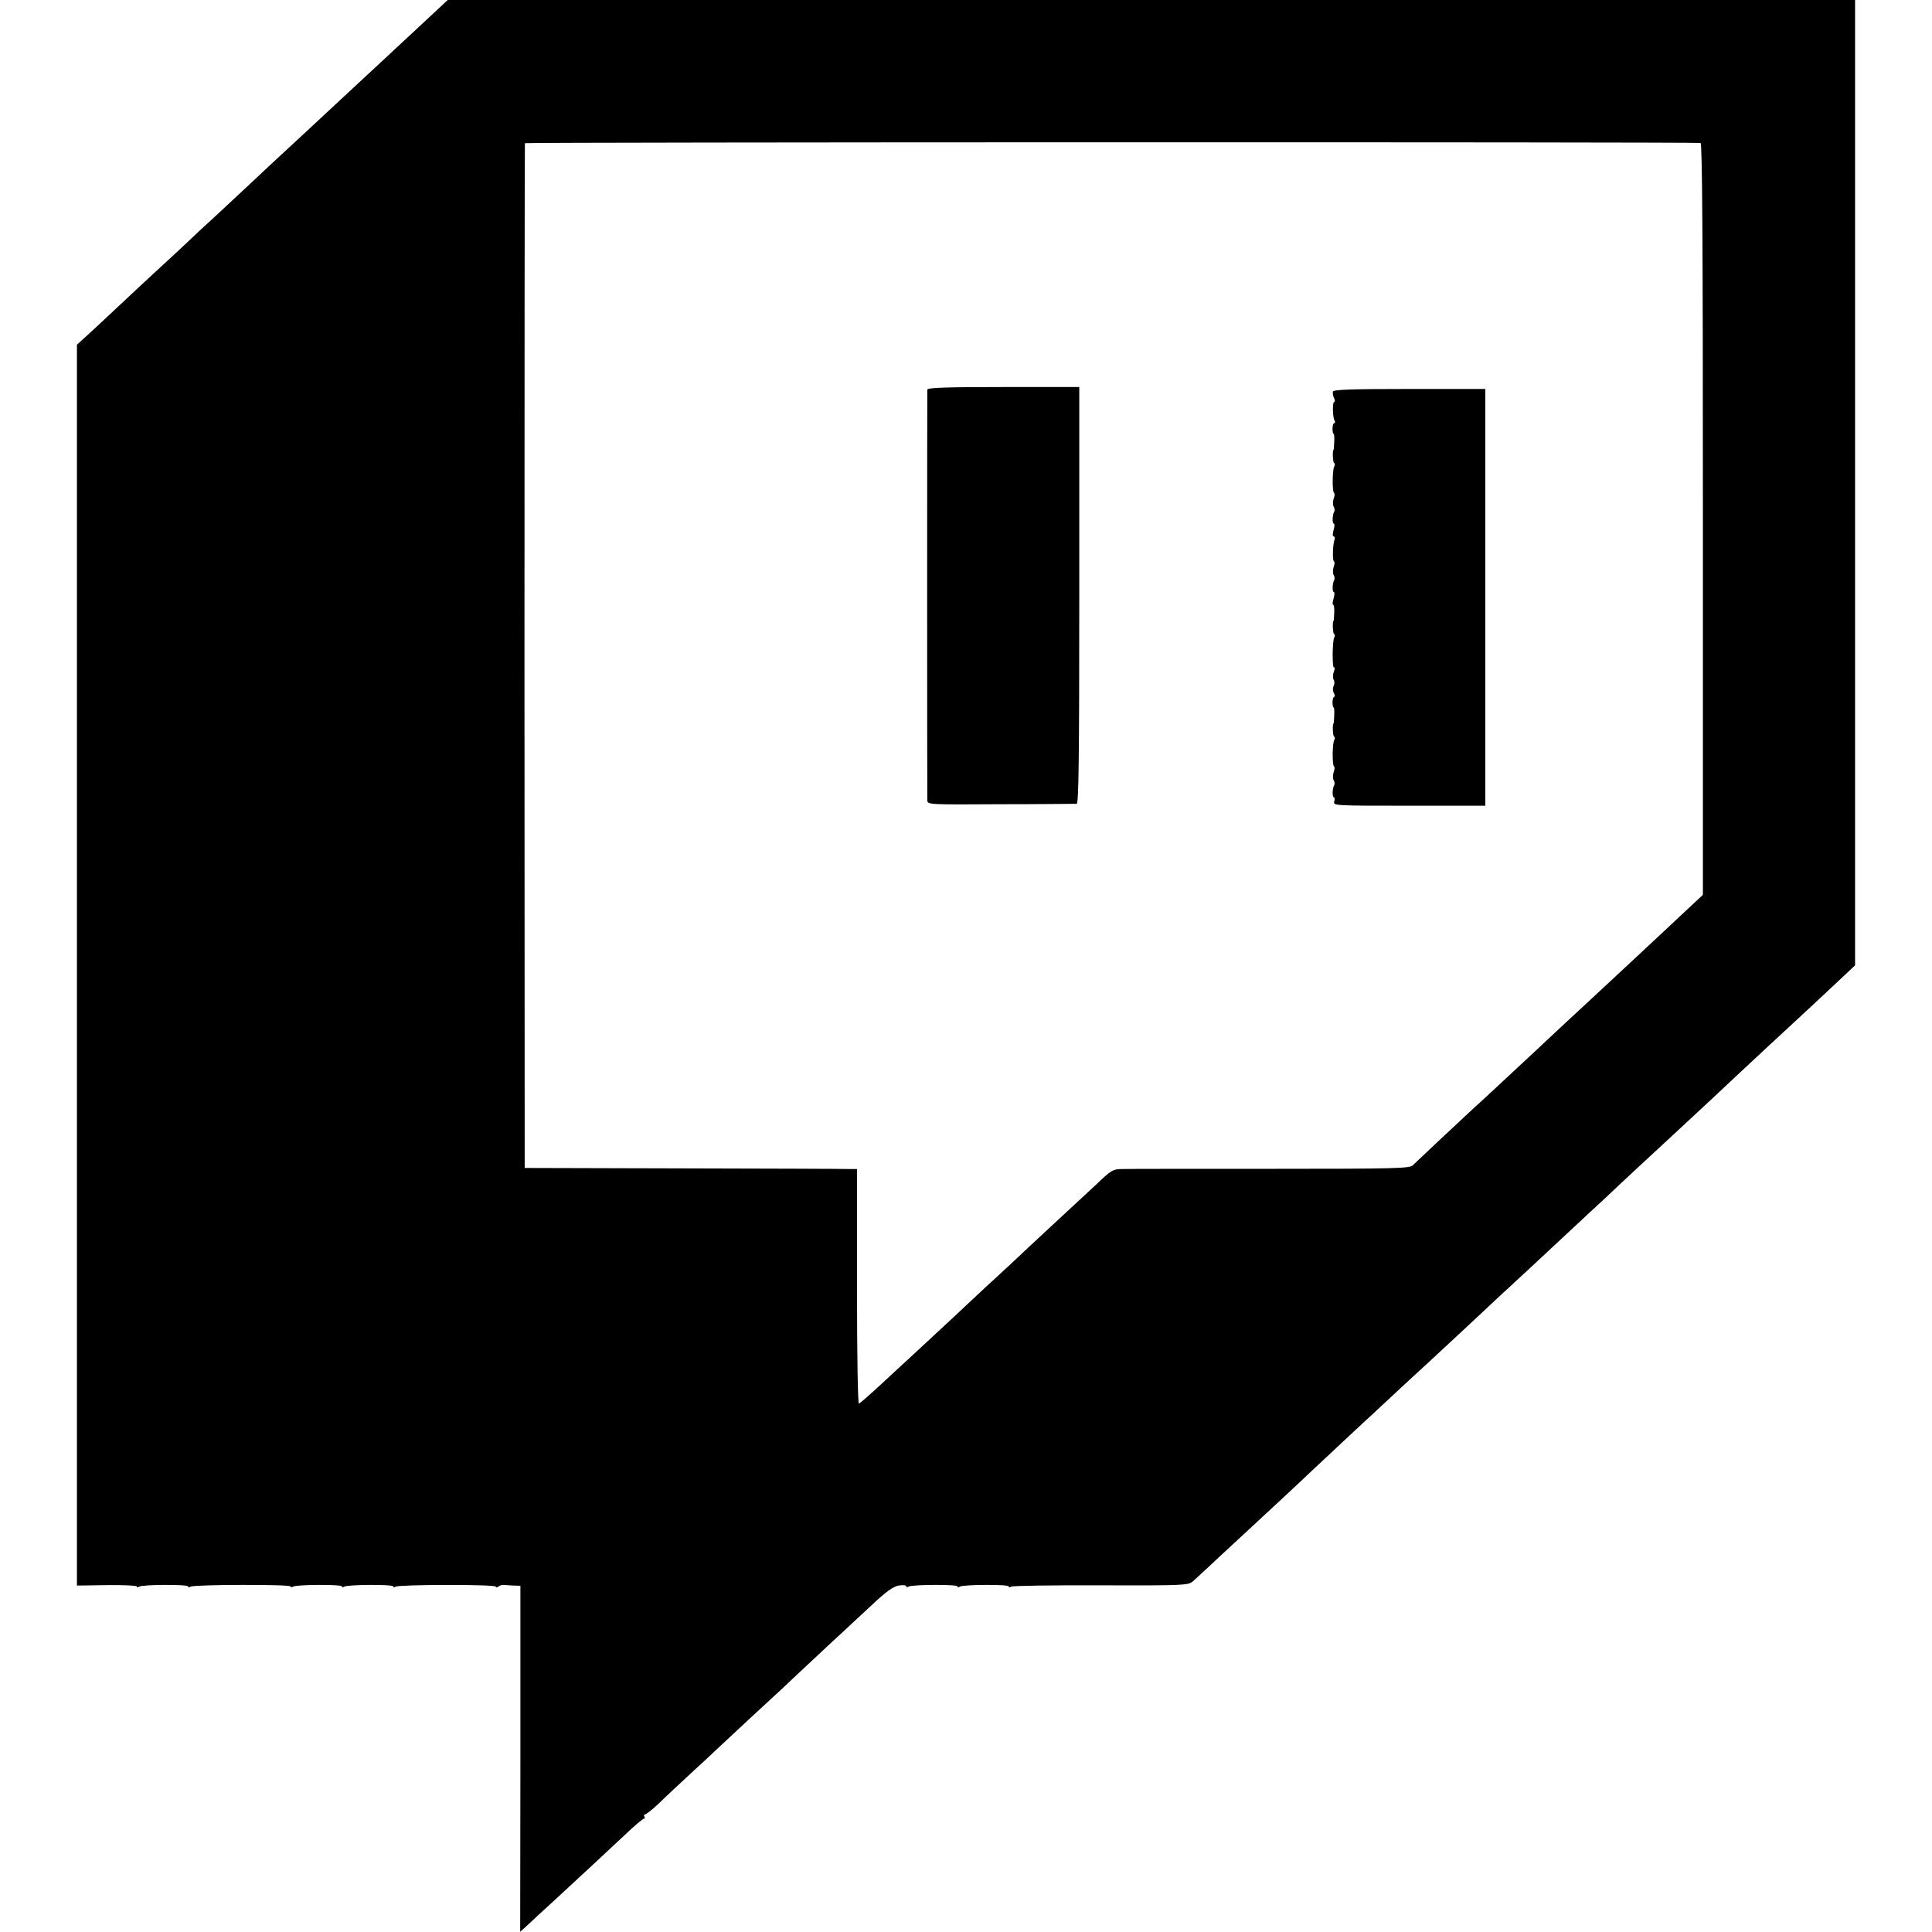 <?xml version="1.0" standalone="no"?>
<!DOCTYPE svg PUBLIC "-//W3C//DTD SVG 20010904//EN"
 "http://www.w3.org/TR/2001/REC-SVG-20010904/DTD/svg10.dtd">
<svg version="1.0" xmlns="http://www.w3.org/2000/svg"
 width="904pt" height="904pt" viewBox="0 0 904 904"
 preserveAspectRatio="xMidYMid meet">
<g transform="translate(0,904) scale(0.1,-0.1)"
fill="#000000" stroke="none">
<path d="M2050 8998 c-25 -23 -84 -78 -131 -122 -48 -45 -130 -121 -184 -171
-53 -49 -116 -108 -140 -130 -65 -61 -243 -226 -280 -260 -18 -16 -86 -80
-151 -141 -66 -61 -144 -134 -174 -162 -30 -27 -83 -76 -117 -109 -34 -32
-101 -94 -149 -138 -48 -44 -113 -105 -145 -135 -32 -30 -94 -88 -138 -129
l-81 -74 0 -2903 0 -2903 140 2 c77 1 140 -2 140 -6 0 -5 5 -5 11 -1 16 10
229 11 229 1 0 -5 5 -5 12 -1 16 10 468 11 468 1 0 -5 5 -5 11 -1 16 10 229
11 229 1 0 -5 5 -5 11 -1 16 10 229 11 229 1 0 -5 5 -5 12 -1 16 10 468 11
468 0 0 -5 6 -4 13 1 6 5 18 8 25 7 6 -1 27 -2 45 -3 l32 -1 0 -810 -1 -809
30 27 c39 37 72 67 143 132 106 98 252 233 325 302 40 38 76 68 81 68 4 0 5 5
2 10 -3 6 -2 10 3 10 5 0 32 21 60 47 27 27 96 91 152 143 57 52 120 111 140
130 20 19 86 80 145 135 60 55 123 114 141 130 17 17 83 78 145 136 63 59 128
120 145 135 17 16 75 70 128 119 71 67 106 92 131 96 19 3 35 2 35 -3 0 -5 5
-6 11 -2 16 10 229 11 229 1 0 -5 5 -5 11 -1 16 10 229 11 229 1 0 -5 5 -5 11
-1 7 4 195 7 420 6 394 -1 408 0 431 19 12 11 68 62 123 114 55 51 116 107
135 125 52 48 259 240 295 275 46 43 253 237 295 275 19 18 84 78 144 134 60
55 117 108 126 116 9 8 72 67 140 130 68 63 138 129 155 145 81 74 241 223
275 255 21 19 66 62 101 94 35 33 98 91 140 130 66 63 255 238 345 321 87 80
251 234 284 265 36 34 228 212 279 259 14 13 79 73 144 134 l117 110 0 2258 0
2259 -3293 0 -3292 0 -45 -42z m5907 -627 c8 -1 11 -428 11 -1760 l0 -1758
-106 -99 c-58 -55 -120 -112 -138 -129 -84 -79 -261 -243 -290 -270 -48 -44
-208 -193 -263 -245 -71 -66 -251 -234 -286 -265 -55 -51 -257 -240 -274 -257
-15 -15 -70 -17 -666 -17 -358 0 -670 0 -695 -1 -42 0 -51 -6 -116 -68 -40
-37 -113 -105 -164 -152 -51 -47 -120 -111 -154 -143 -33 -32 -95 -89 -136
-127 -41 -38 -96 -88 -121 -112 -39 -37 -88 -83 -304 -283 -18 -16 -76 -70
-130 -120 -53 -49 -101 -91 -106 -93 -5 -2 -9 214 -9 547 l0 551 -37 0 c-21 1
-371 2 -778 3 l-740 2 -1 2395 c0 1317 1 2397 2 2400 2 5 5465 6 5501 1z"/>
<path d="M4339 7217 c-1 -15 -1 -1895 0 -1922 1 -20 7 -20 343 -18 189 0 349
2 356 2 9 1 12 203 12 975 l0 975 -355 0 c-268 0 -355 -3 -356 -12z"/>
<path d="M6237 7208 c-2 -7 0 -21 5 -30 5 -10 5 -18 1 -18 -9 0 -8 -74 2 -89
3 -6 3 -11 -2 -11 -4 0 -8 -11 -8 -25 0 -14 2 -25 5 -25 3 0 4 -17 3 -37 -1
-21 -2 -38 -3 -38 -6 0 -4 -58 2 -61 5 -3 5 -10 1 -17 -9 -15 -10 -118 -1
-123 4 -3 3 -15 -2 -28 -4 -12 -4 -29 0 -36 5 -8 6 -19 3 -24 -9 -14 -10 -56
-2 -56 4 0 4 -13 -1 -30 -5 -17 -5 -30 0 -30 5 0 7 -6 5 -12 -9 -24 -11 -99
-4 -104 5 -3 4 -15 -1 -28 -4 -12 -4 -29 0 -36 5 -8 6 -19 3 -24 -9 -14 -10
-56 -2 -56 4 0 4 -13 -1 -30 -5 -16 -6 -30 -2 -30 4 0 6 -17 5 -37 -1 -21 -2
-38 -3 -38 -6 0 -4 -58 2 -61 5 -3 5 -10 1 -17 -9 -15 -10 -146 -1 -140 5 2 4
-7 -1 -20 -5 -13 -5 -30 -1 -37 5 -8 5 -21 0 -30 -5 -9 -4 -23 1 -33 6 -9 6
-17 2 -17 -4 0 -8 -11 -8 -25 0 -14 2 -25 5 -25 3 0 4 -17 3 -37 -1 -21 -2
-38 -3 -38 -6 0 -4 -58 2 -61 5 -3 5 -10 1 -17 -9 -15 -10 -118 -1 -123 4 -3
3 -15 -2 -28 -4 -12 -4 -29 0 -36 5 -8 6 -19 3 -24 -9 -14 -10 -56 -2 -56 4 0
5 -9 2 -20 -5 -20 0 -20 351 -20 l356 0 0 975 0 975 -354 0 c-274 0 -355 -3
-359 -12z"/>
</g>
</svg>
